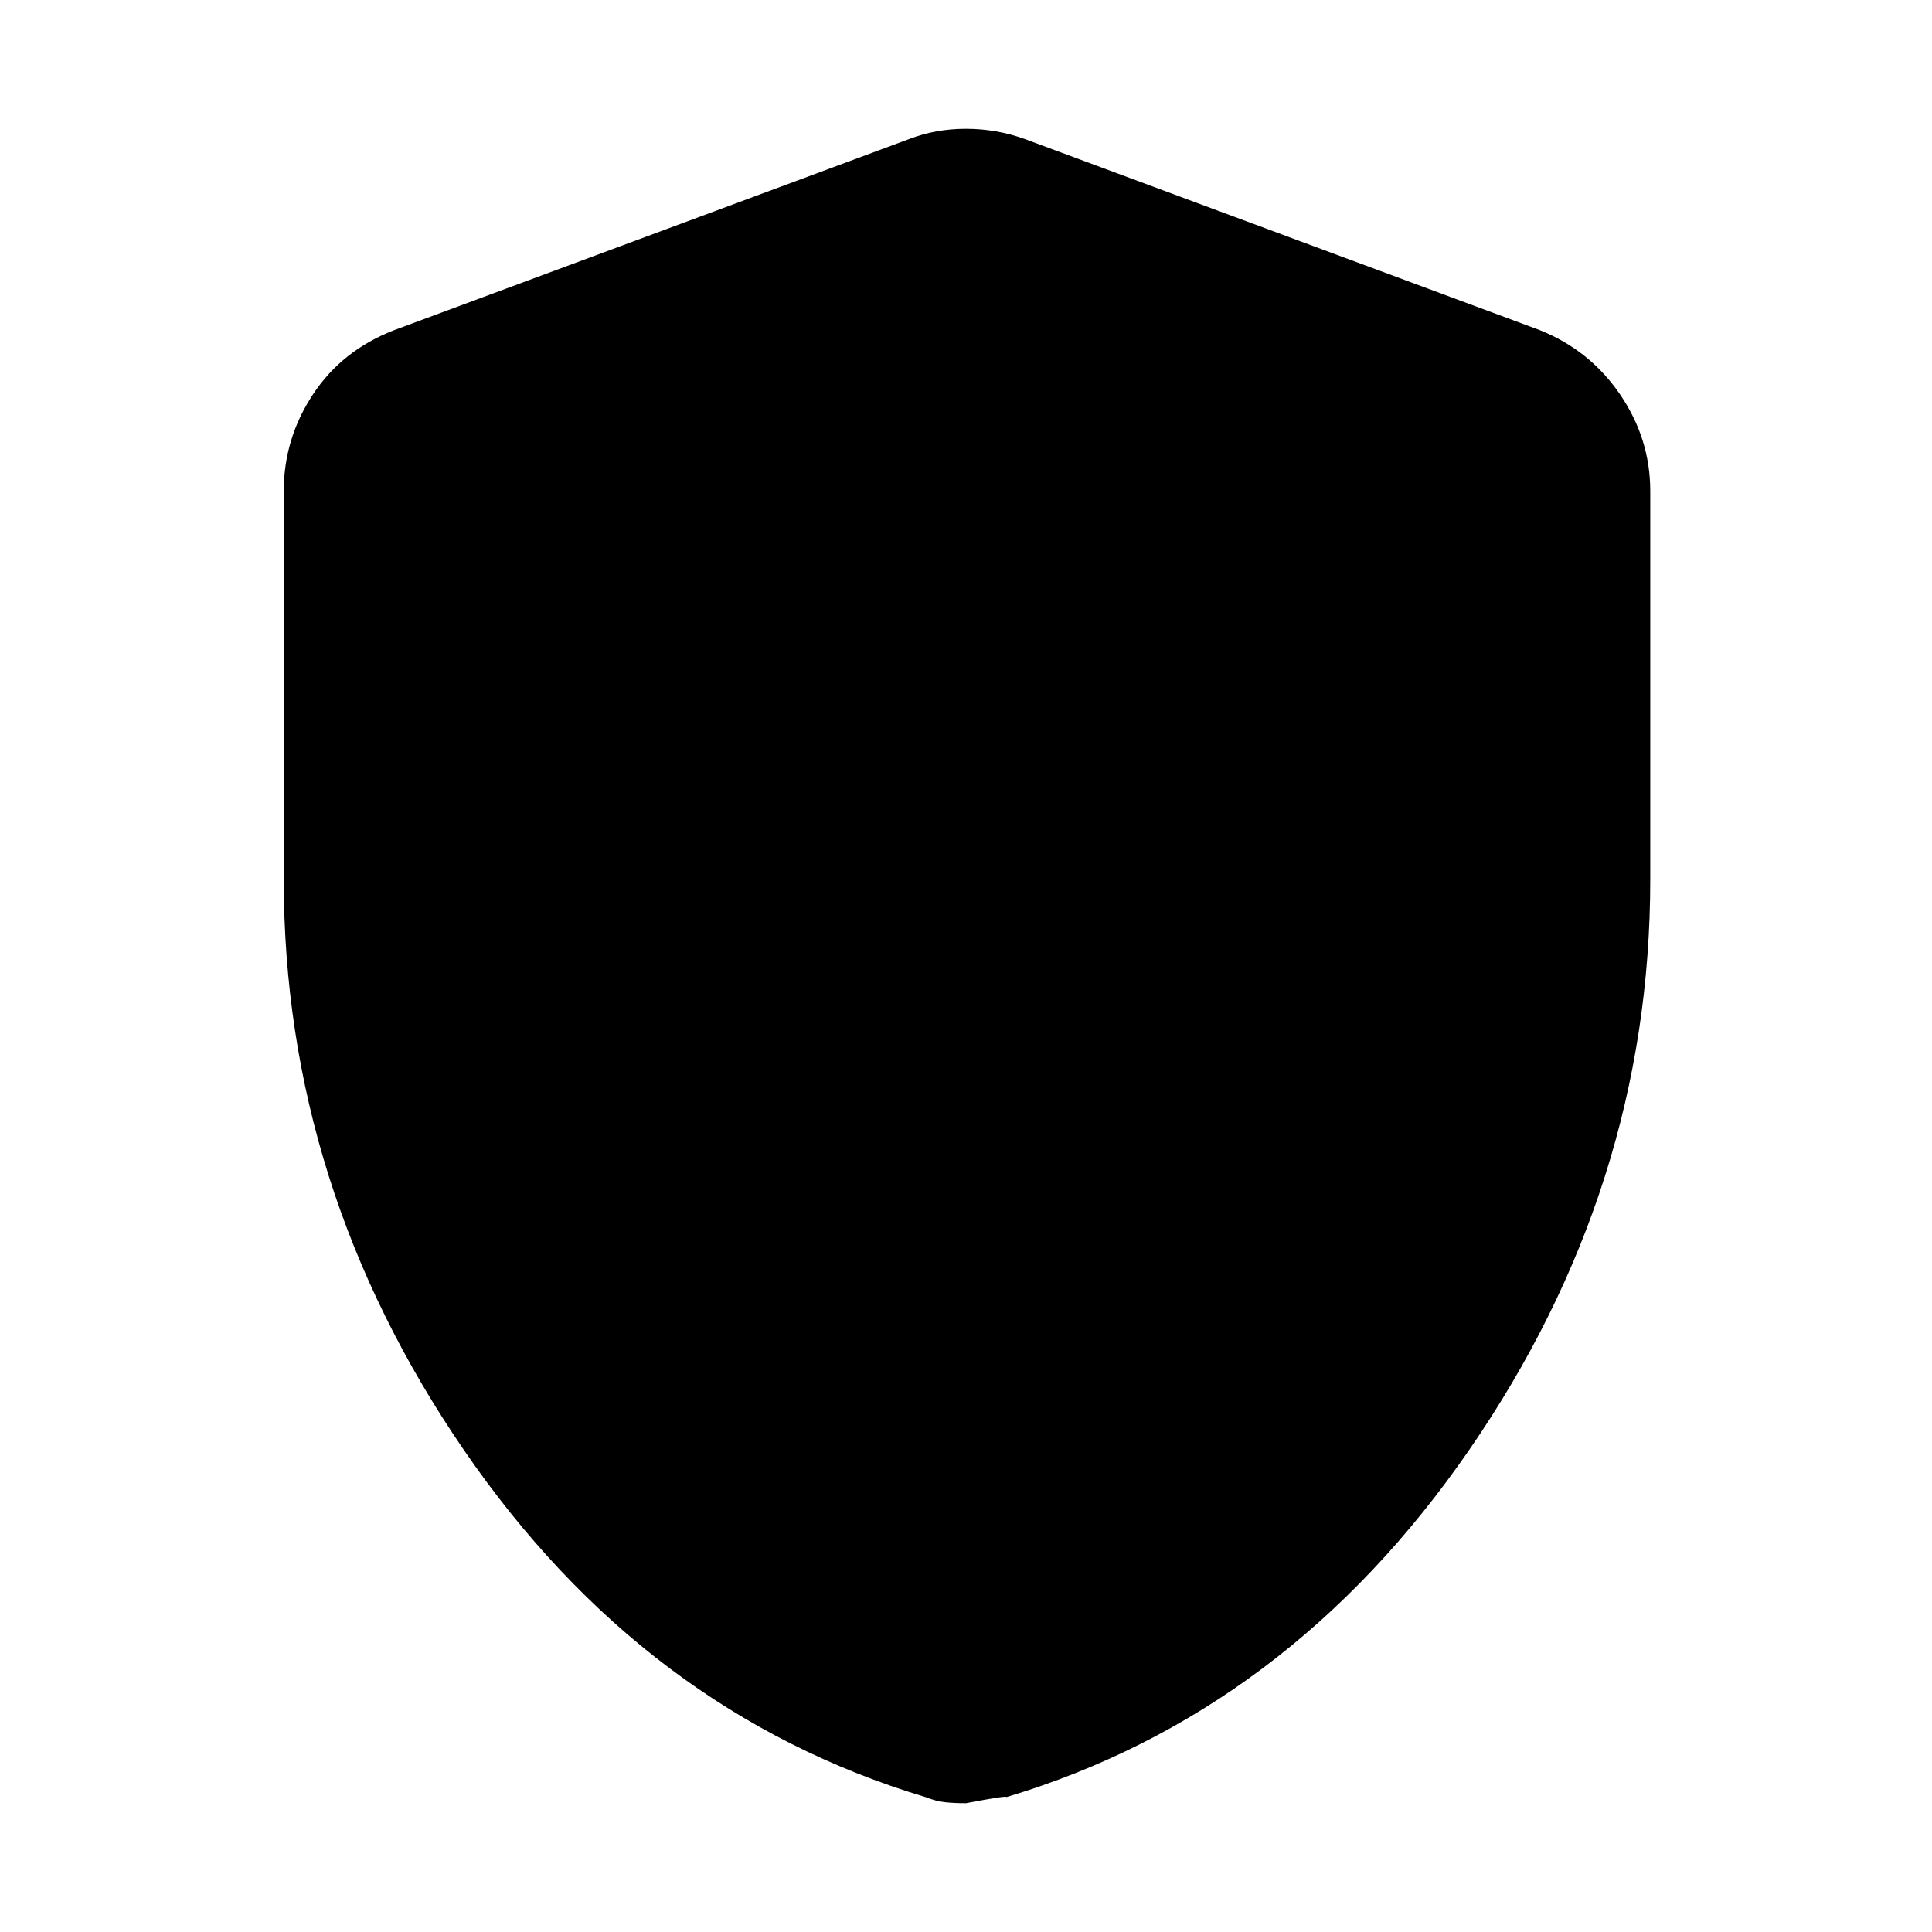 <svg xmlns="http://www.w3.org/2000/svg" height="48" width="48"><path d="M24 44.8Q23.7 44.8 23.475 44.775Q23.25 44.75 23 44.65Q16 42.55 11.525 36.025Q7.05 29.5 7.05 21.85V12.2Q7.05 10.9 7.775 9.8Q8.5 8.7 9.8 8.2L22.6 3.45Q23.25 3.2 24 3.2Q24.75 3.2 25.45 3.45L38.25 8.2Q39.5 8.7 40.25 9.8Q41 10.9 41 12.2V21.85Q41 29.5 36.5 36.025Q32 42.55 25 44.65Q25.05 44.6 24 44.8Z"/></svg>
